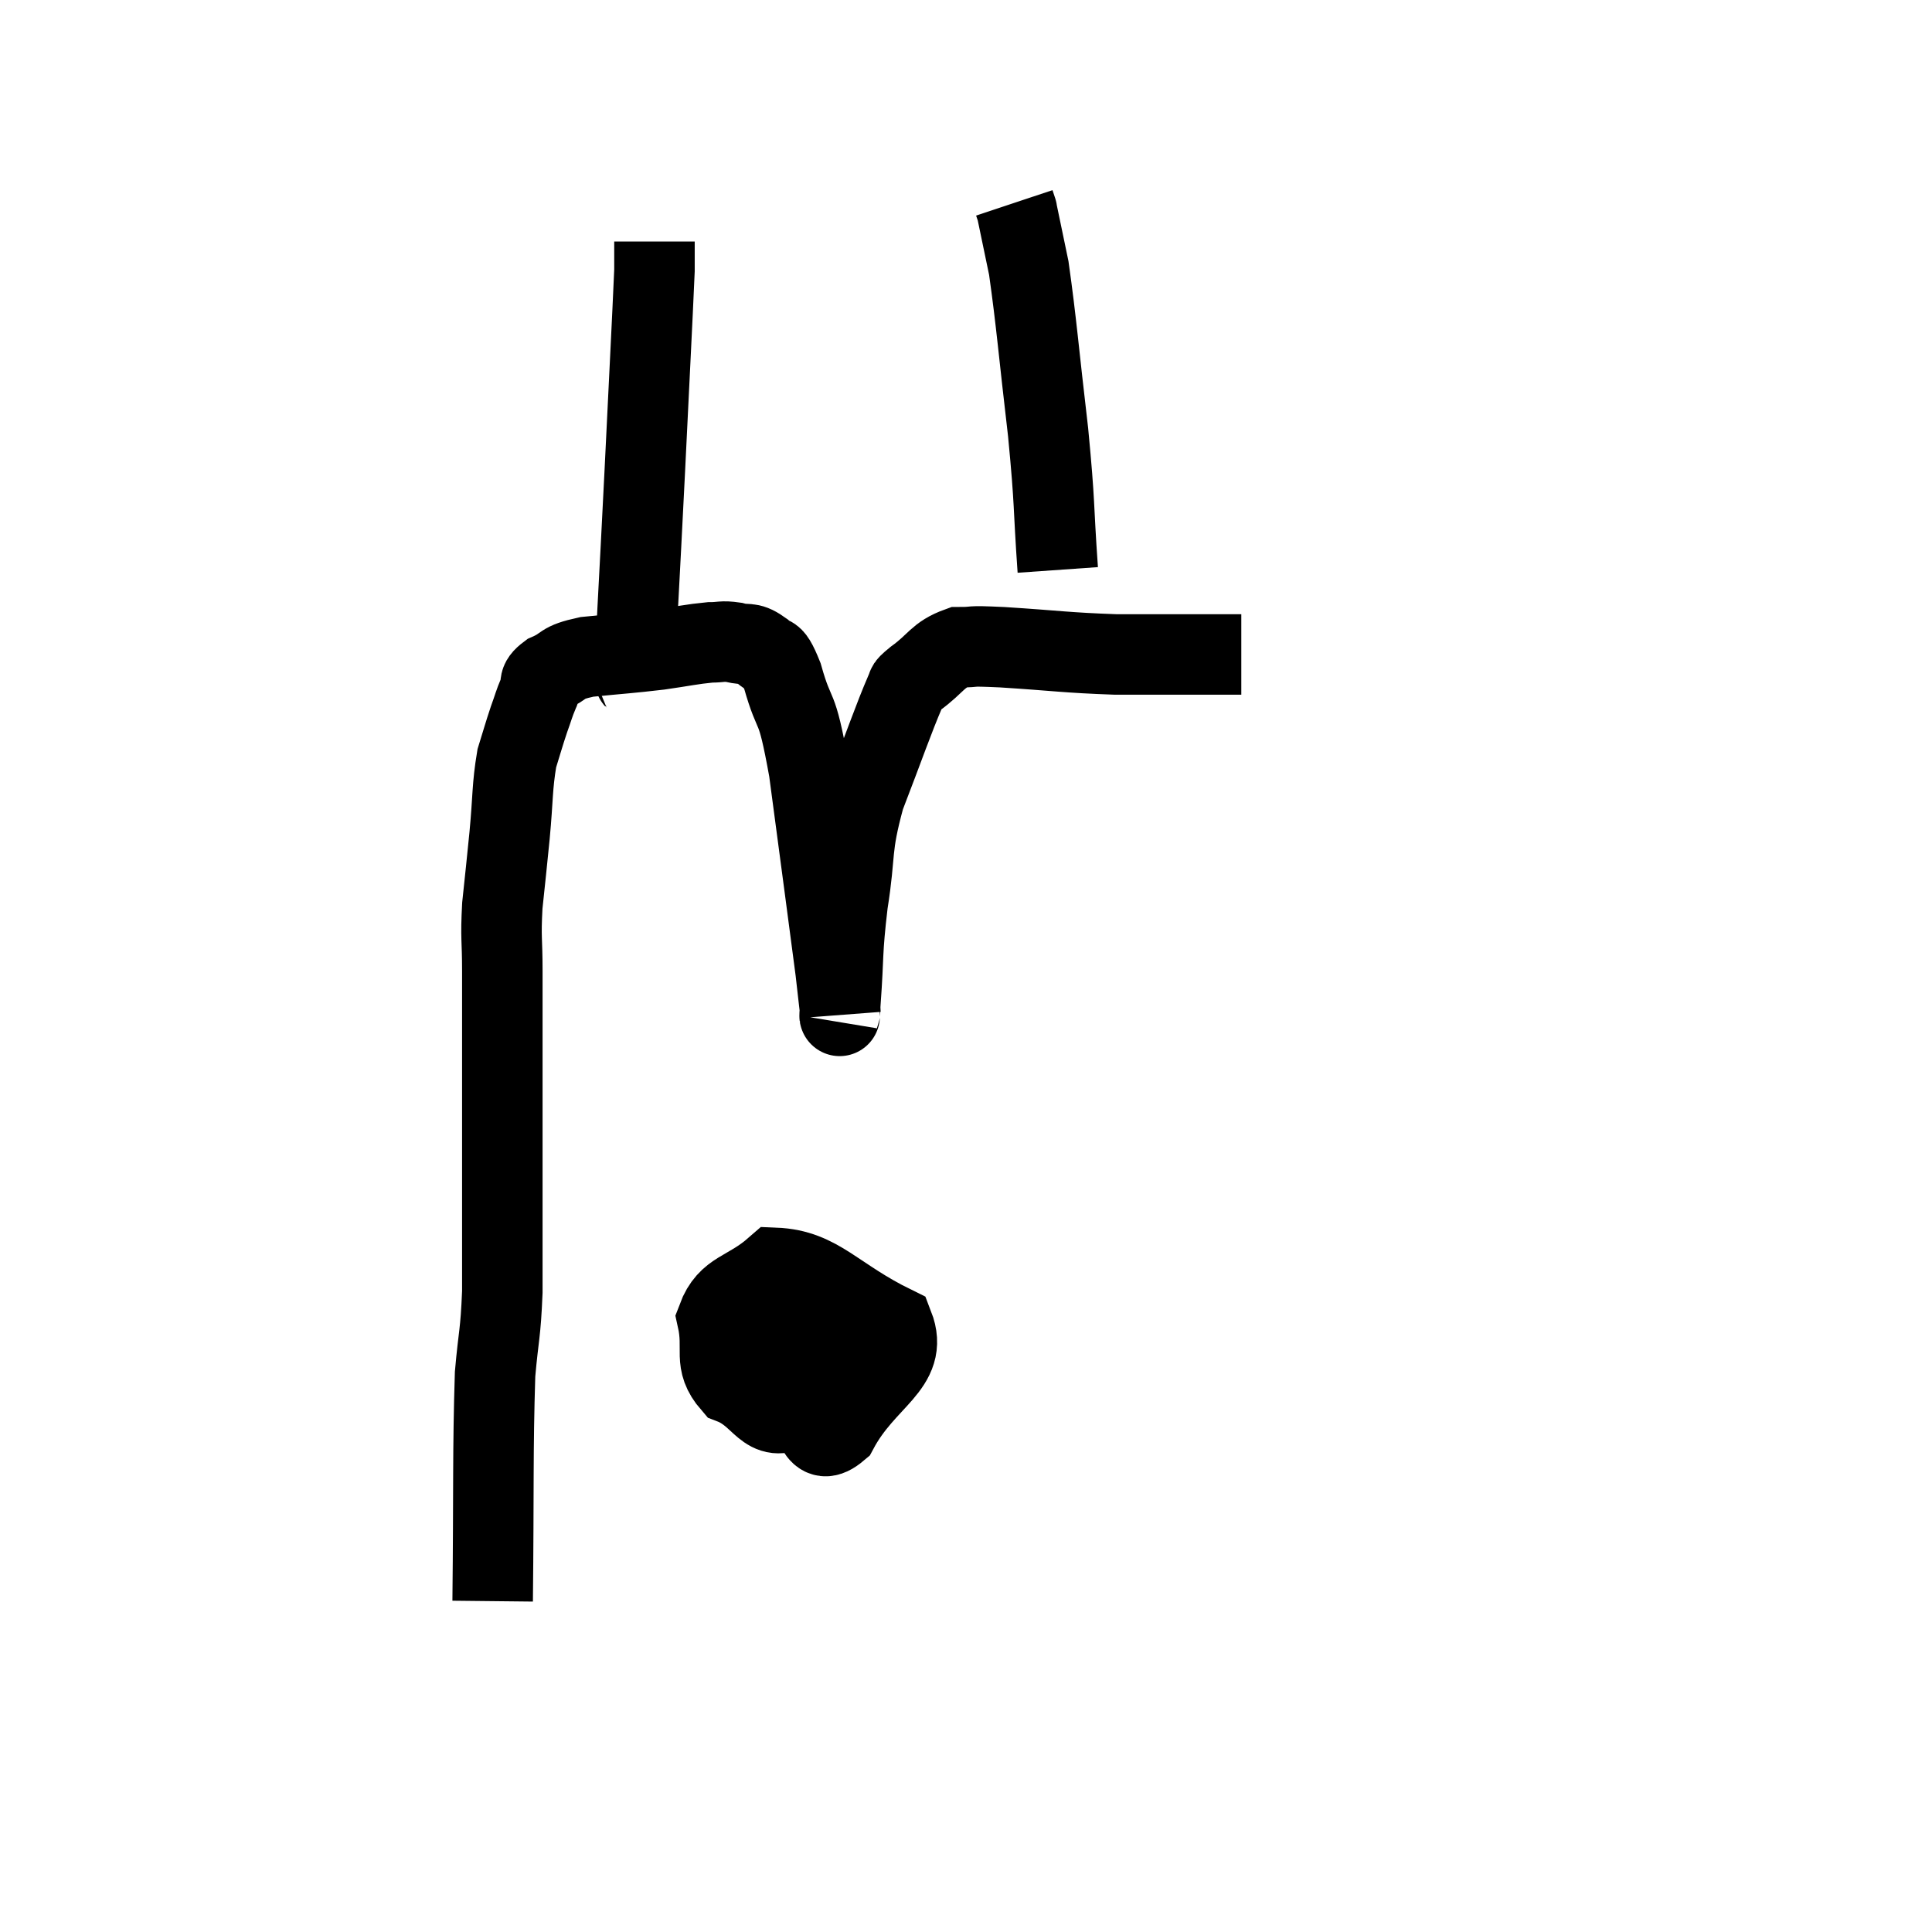 <svg width="48" height="48" viewBox="0 0 48 48" xmlns="http://www.w3.org/2000/svg"><path d="M 12.24 39.78 C 12.27 36.96, 12.24 36.06, 12.3 34.14 C 12.39 33.12, 12.435 33.18, 12.48 32.1 C 12.48 30.96, 12.48 31.08, 12.48 29.82 C 12.48 28.44, 12.48 28.485, 12.48 27.06 C 12.48 25.59, 12.48 25.26, 12.48 24.12 C 12.48 23.31, 12.435 23.34, 12.48 22.5 C 12.57 21.63, 12.57 21.675, 12.66 20.76 C 12.75 19.8, 12.72 19.56, 12.84 18.84 C 12.99 18.36, 13.005 18.285, 13.14 17.88 C 13.26 17.55, 13.26 17.505, 13.38 17.22 C 13.5 16.98, 13.32 16.965, 13.62 16.74 C 14.1 16.53, 13.89 16.47, 14.58 16.32 C 15.48 16.23, 15.615 16.23, 16.38 16.14 C 17.01 16.05, 17.175 16.005, 17.64 15.96 C 17.94 15.96, 17.925 15.915, 18.24 15.96 C 18.57 16.05, 18.6 15.93, 18.9 16.14 C 19.17 16.47, 19.14 16.05, 19.44 16.8 C 19.77 17.97, 19.77 17.31, 20.1 19.14 C 20.43 21.63, 20.565 22.62, 20.76 24.12 C 20.82 24.63, 20.85 24.945, 20.88 25.14 C 20.88 25.02, 20.835 25.575, 20.88 24.9 C 20.97 23.67, 20.91 23.715, 21.06 22.44 C 21.27 21.12, 21.12 21.12, 21.48 19.8 C 21.99 18.48, 22.185 17.895, 22.5 17.16 C 22.62 17.01, 22.41 17.13, 22.74 16.86 C 23.28 16.47, 23.28 16.275, 23.82 16.08 C 24.36 16.08, 23.925 16.035, 24.9 16.08 C 26.31 16.17, 26.46 16.215, 27.72 16.26 C 28.83 16.26, 29.16 16.26, 29.94 16.26 C 30.39 16.26, 30.615 16.26, 30.84 16.26 L 30.84 16.26" fill="none" stroke="black" stroke-width="2"></path><path d="M 15.78 16.92 C 15.78 16.77, 15.765 17.055, 15.78 16.62 C 15.81 15.9, 15.78 16.41, 15.84 15.18 C 15.93 13.44, 15.915 13.815, 16.02 11.7 C 16.14 9.21, 16.2 8.1, 16.26 6.72 C 16.26 6.45, 16.26 6.36, 16.26 6.18 C 16.26 6.09, 16.26 6.045, 16.26 6 C 16.26 6, 16.26 6, 16.26 6 C 16.26 6, 16.26 6, 16.26 6 L 16.26 6" fill="none" stroke="black" stroke-width="2"></path><path d="M 26.28 14.16 C 26.16 12.45, 26.22 12.615, 26.04 10.74 C 25.8 8.7, 25.755 8.04, 25.56 6.66 C 25.41 5.94, 25.335 5.58, 25.26 5.22 C 25.26 5.22, 25.275 5.265, 25.26 5.22 L 25.2 5.04" fill="none" stroke="black" stroke-width="2"></path><path d="M 19.98 33.06 C 19.92 33.99, 19.65 34.305, 19.86 34.92 C 20.34 35.22, 20.235 36.015, 20.82 35.52 C 21.51 34.23, 22.59 33.945, 22.2 32.94 C 20.73 32.22, 20.355 31.545, 19.26 31.5 C 18.54 32.13, 18.09 32.04, 17.82 32.76 C 18 33.57, 17.7 33.825, 18.18 34.38 C 18.96 34.68, 19.005 35.4, 19.74 34.98 C 20.43 33.84, 21.03 33.435, 21.12 32.7 C 20.61 32.37, 20.775 31.86, 20.1 32.04 C 19.26 32.73, 18.81 32.91, 18.42 33.42 C 18.48 33.75, 18.45 33.855, 18.54 34.08 L 18.78 34.32" fill="none" stroke="black" stroke-width="2"></path></svg>